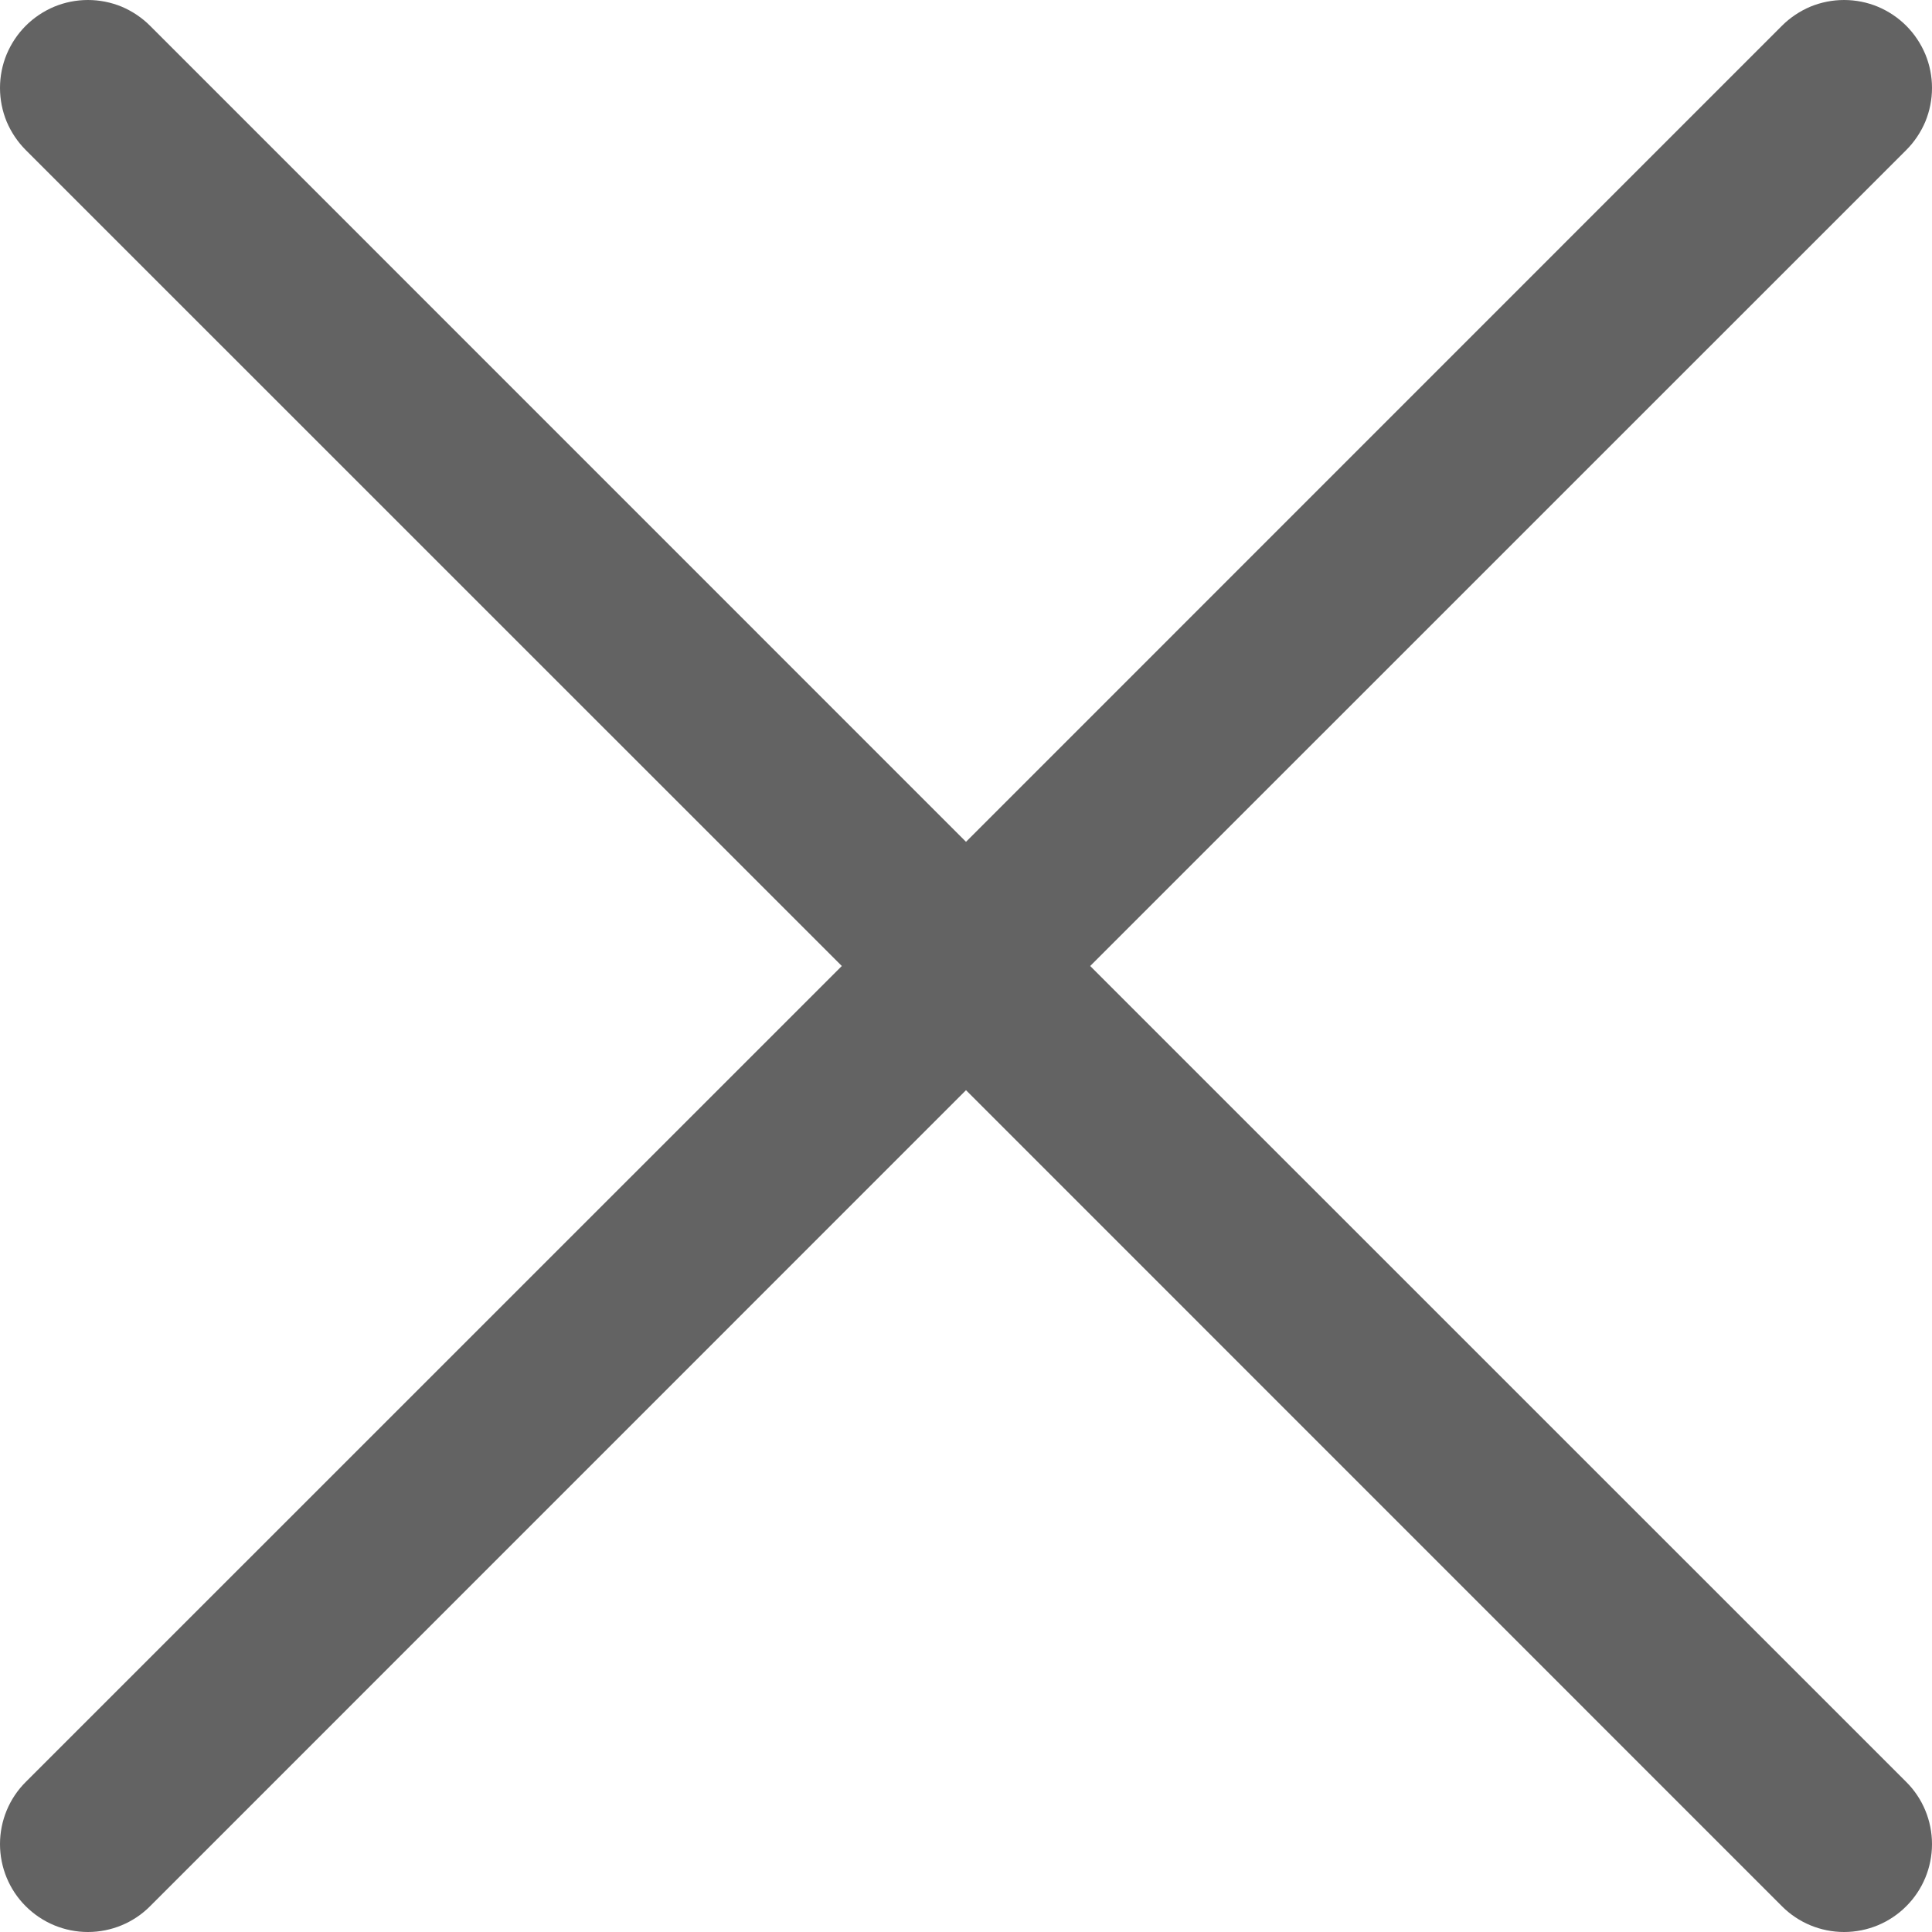 <svg width="18" height="18" viewBox="0 0 18 18" fill="none" xmlns="http://www.w3.org/2000/svg">
<path fill-rule="evenodd" clip-rule="evenodd" d="M17.76 1.398C17.836 1.322 17.896 1.232 17.938 1.133C17.979 1.033 18 0.927 18 0.819C18 0.712 17.979 0.605 17.938 0.506C17.896 0.406 17.836 0.316 17.76 0.24C17.684 0.164 17.594 0.104 17.494 0.062C17.395 0.021 17.288 0 17.181 0C17.073 0 16.967 0.021 16.867 0.062C16.768 0.104 16.678 0.164 16.602 0.24L9 7.843L1.398 0.24C1.322 0.164 1.232 0.104 1.133 0.062C1.033 0.021 0.927 8.01448e-10 0.819 0C0.712 -8.01448e-10 0.605 0.021 0.506 0.062C0.406 0.104 0.316 0.164 0.24 0.24C0.164 0.316 0.104 0.406 0.062 0.506C0.021 0.605 -8.01448e-10 0.712 0 0.819C8.01448e-10 0.927 0.021 1.033 0.062 1.133C0.104 1.232 0.164 1.322 0.24 1.398L7.843 9L0.24 16.602C0.086 16.755 0 16.964 0 17.181C0 17.398 0.086 17.607 0.24 17.76C0.394 17.914 0.602 18 0.819 18C1.036 18 1.245 17.914 1.398 17.76L9 10.157L16.602 17.76C16.755 17.914 16.964 18 17.181 18C17.398 18 17.607 17.914 17.76 17.76C17.914 17.607 18 17.398 18 17.181C18 16.964 17.914 16.755 17.76 16.602L10.157 9L17.76 1.398Z" fill="#636363"/>
</svg>
